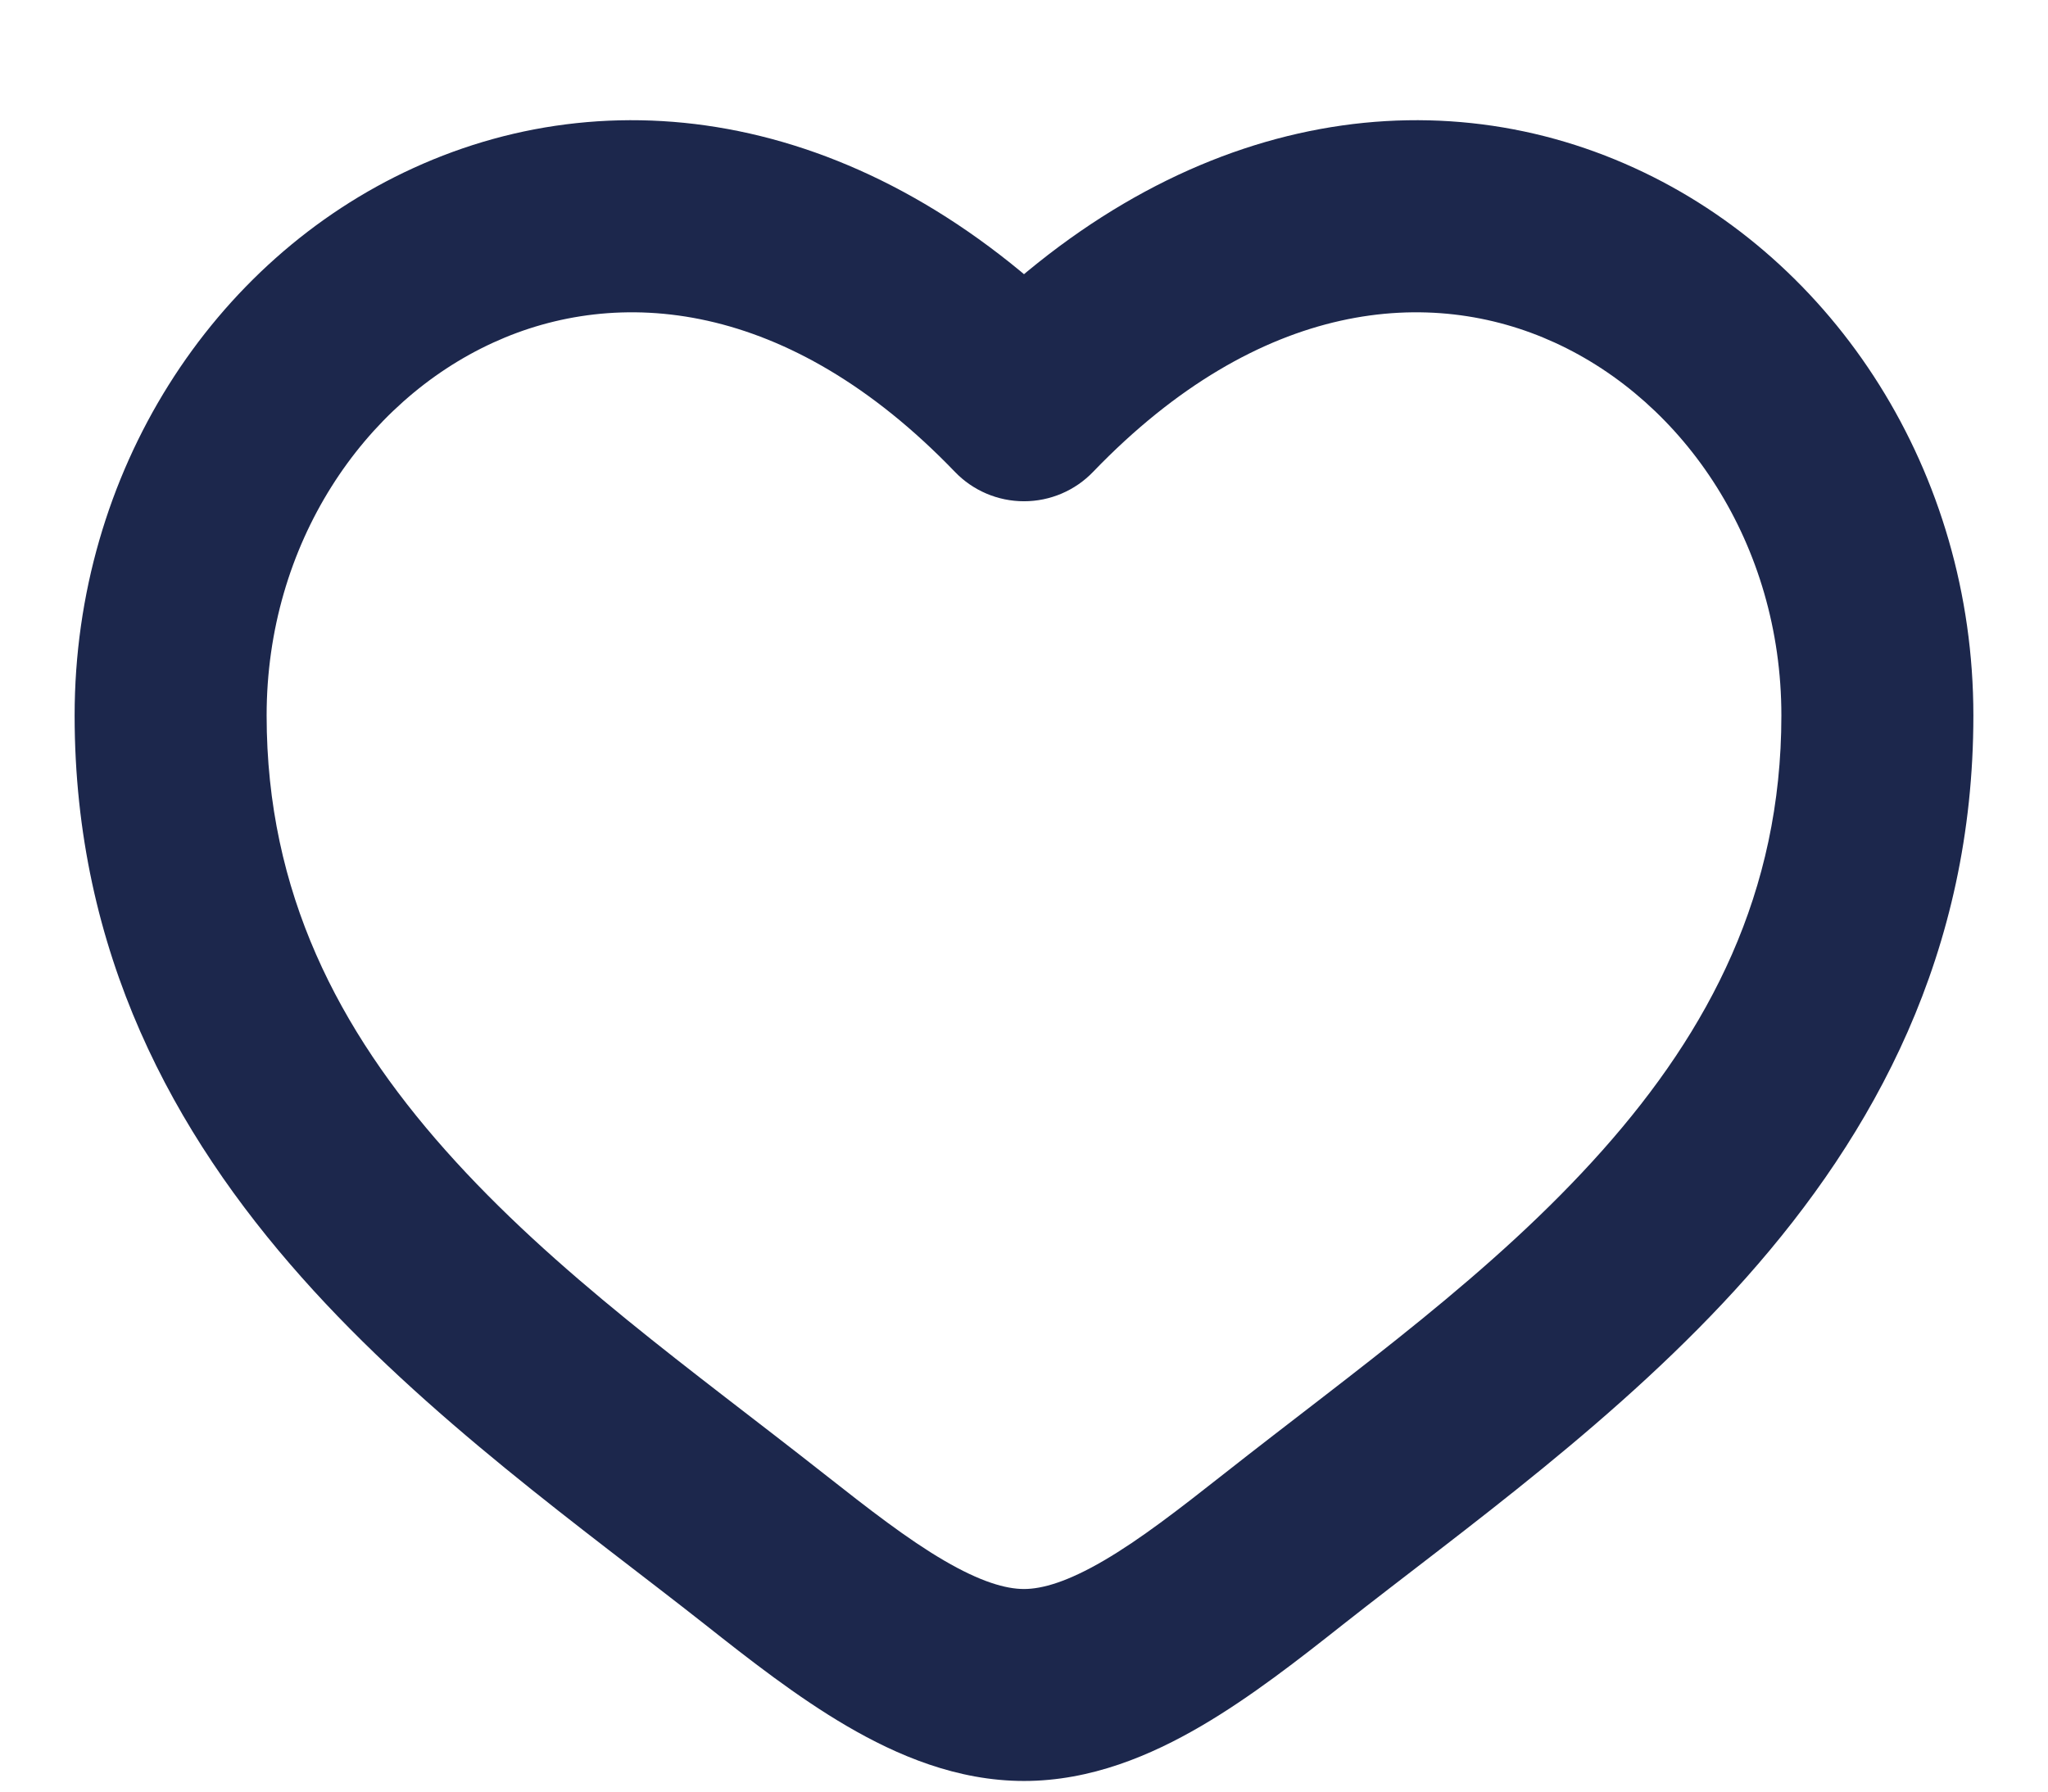 <svg width="16" height="14" viewBox="0 0 16 14" fill="none" xmlns="http://www.w3.org/2000/svg">
<path d="M5.974 12.107L6.439 11.518L5.974 12.107ZM8 3.167L7.46 3.687C7.601 3.834 7.796 3.917 8 3.917C8.204 3.917 8.399 3.834 8.54 3.687L8 3.167ZM10.025 12.107L10.49 12.696L10.025 12.107ZM5.974 12.107L6.439 11.518C5.414 10.71 4.336 9.952 3.479 8.987C2.648 8.051 2.083 6.978 2.083 5.591H1.333H0.583C0.583 7.446 1.359 8.859 2.358 9.983C3.331 11.079 4.574 11.958 5.51 12.696L5.974 12.107ZM1.333 5.591H2.083C2.083 4.251 2.84 3.14 3.854 2.677C4.819 2.235 6.152 2.328 7.46 3.687L8 3.167L8.54 2.647C6.848 0.889 4.847 0.573 3.23 1.313C1.66 2.03 0.583 3.69 0.583 5.591H1.333ZM5.974 12.107L5.51 12.696C5.849 12.964 6.229 13.262 6.618 13.489C7.007 13.716 7.476 13.917 8 13.917V13.167V12.417C7.857 12.417 7.659 12.36 7.375 12.194C7.091 12.028 6.792 11.796 6.439 11.518L5.974 12.107ZM10.025 12.107L10.49 12.696C11.426 11.958 12.669 11.079 13.643 9.983C14.641 8.859 15.417 7.446 15.417 5.591H14.667H13.917C13.917 6.978 13.352 8.051 12.521 8.987C11.664 9.952 10.586 10.71 9.561 11.518L10.025 12.107ZM14.667 5.591H15.417C15.417 3.69 14.34 2.03 12.77 1.313C11.153 0.573 9.152 0.889 7.46 2.647L8 3.167L8.54 3.687C9.848 2.328 11.181 2.235 12.146 2.677C13.16 3.14 13.917 4.251 13.917 5.591H14.667ZM10.025 12.107L9.561 11.518C9.208 11.796 8.909 12.028 8.625 12.194C8.341 12.36 8.143 12.417 8 12.417V13.167V13.917C8.524 13.917 8.993 13.716 9.382 13.489C9.771 13.262 10.151 12.964 10.49 12.696L10.025 12.107Z" fill="#1C274C"/>
</svg>
